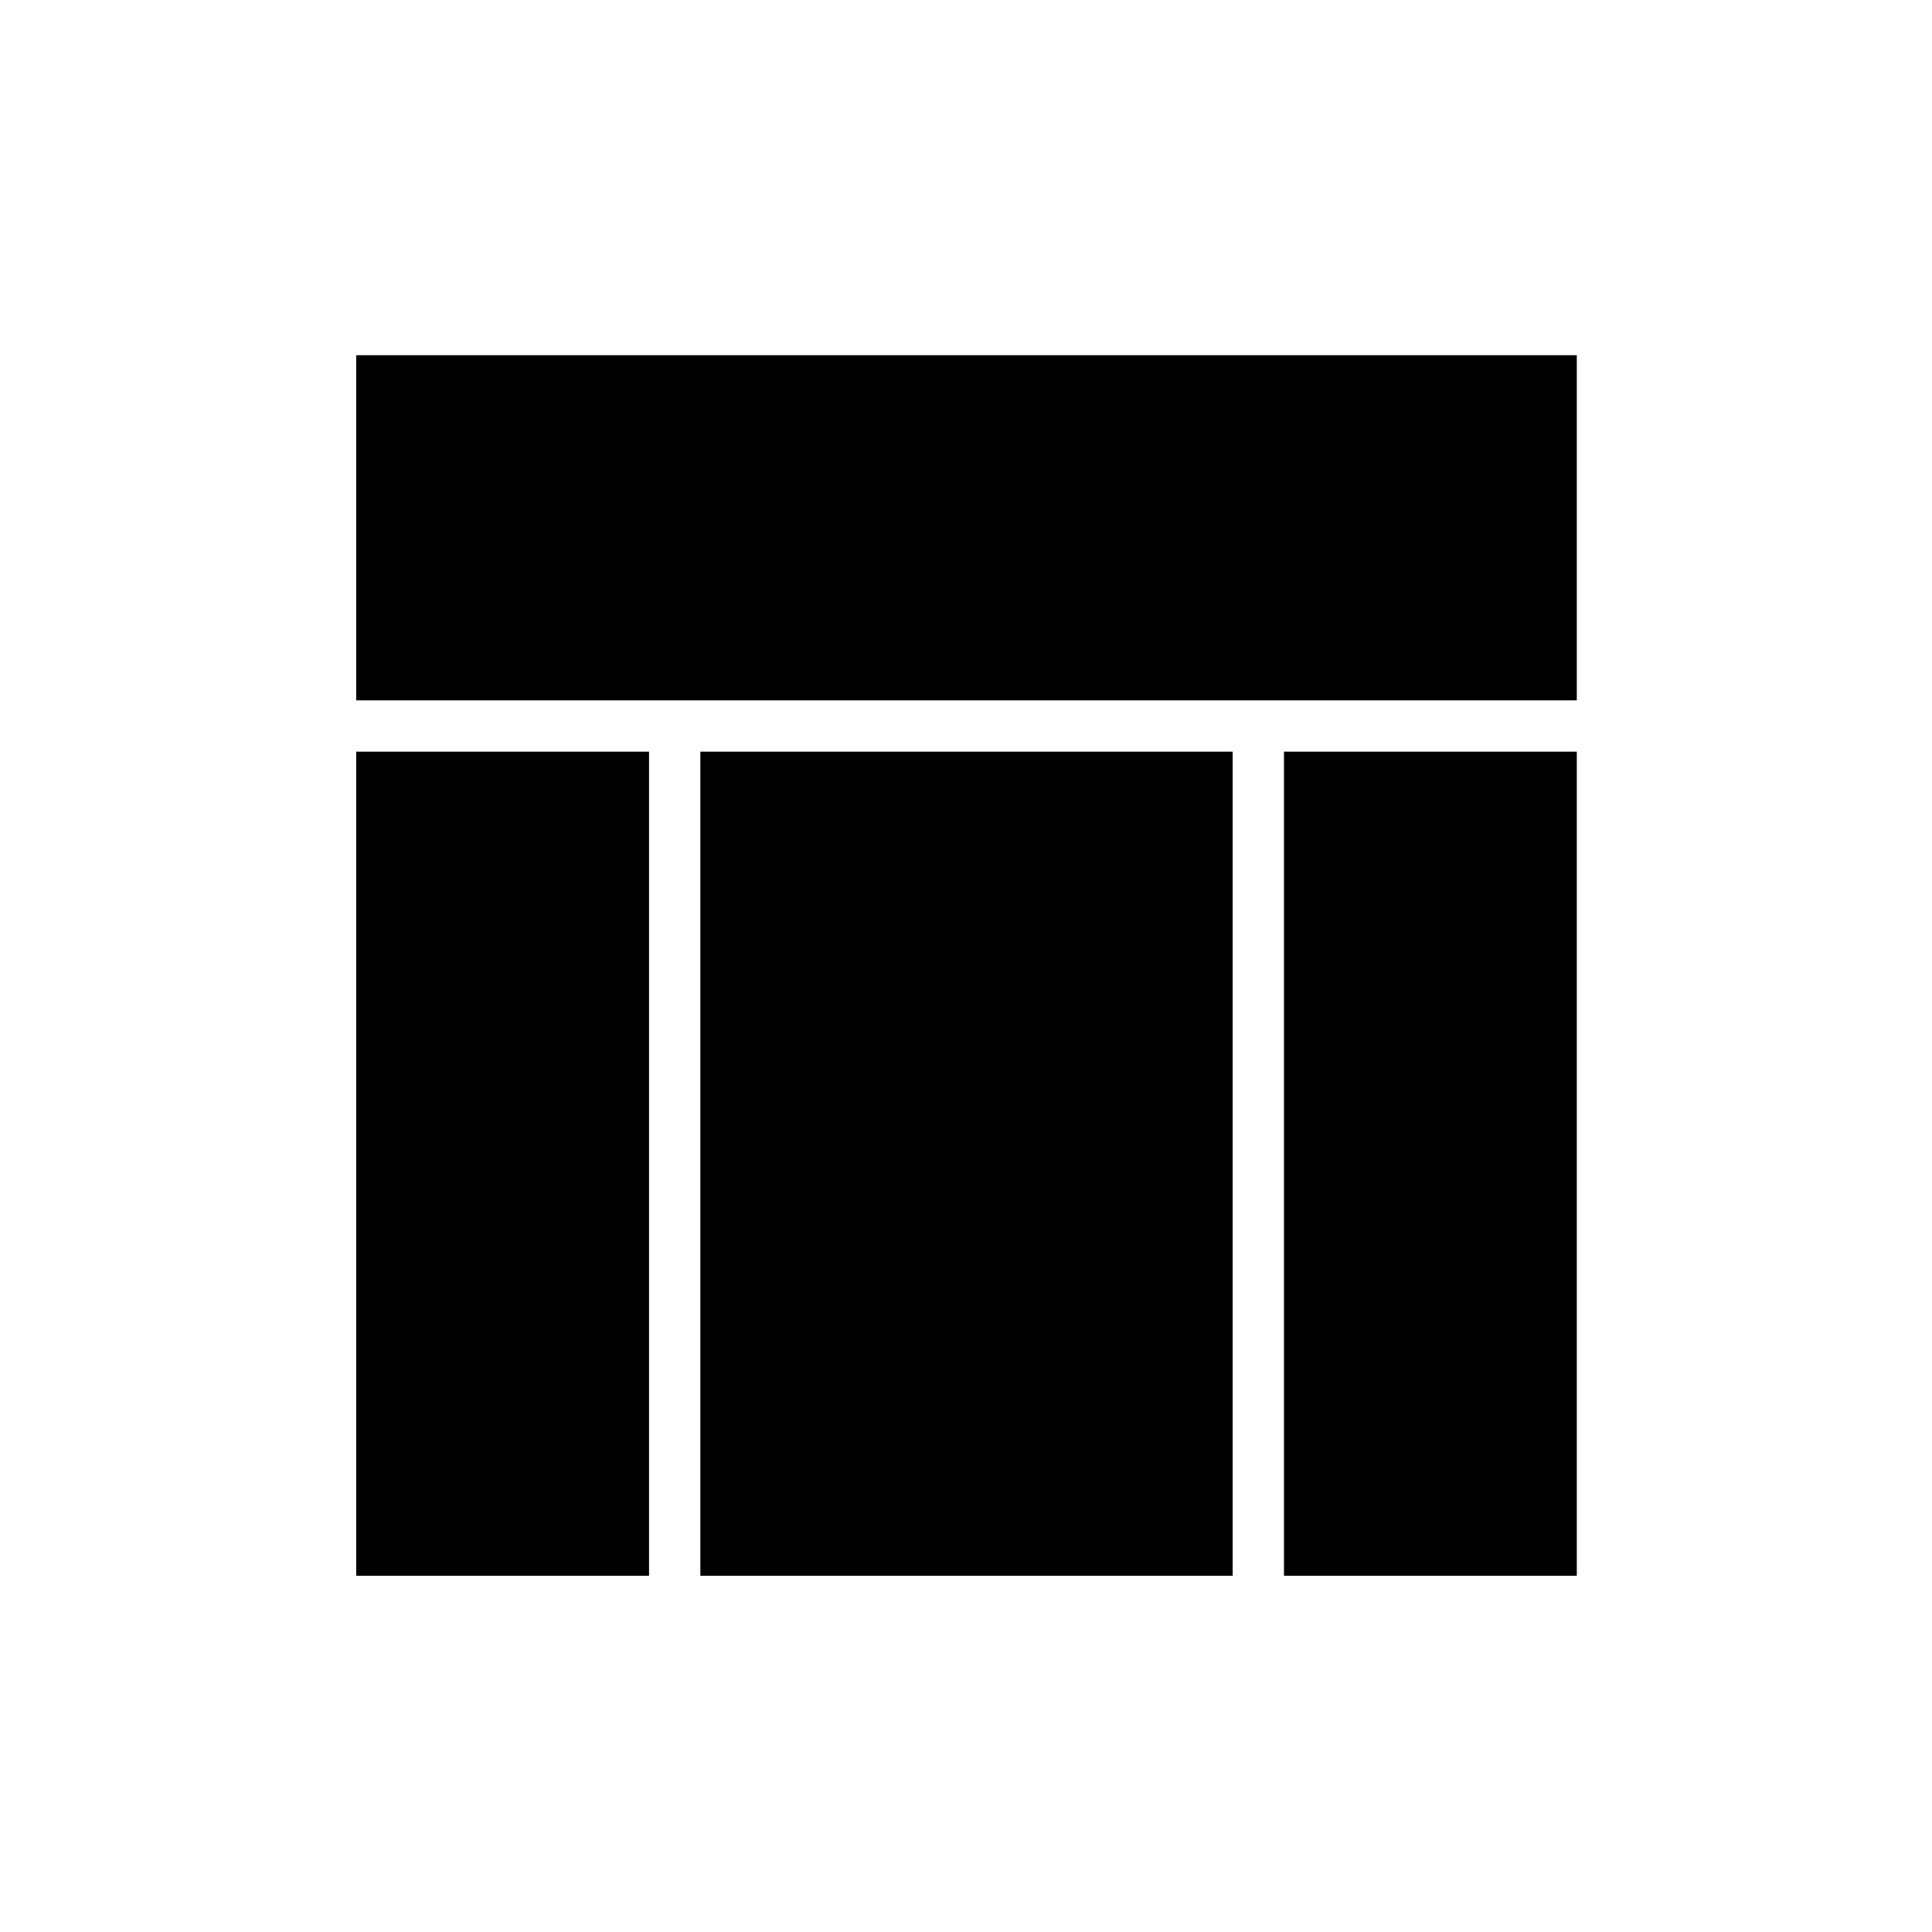 <svg xmlns="http://www.w3.org/2000/svg" height="24" viewBox="0 -960 960 960" width="24"><path d="M177-612v-171.5h606.5V-612H177Zm0 435v-409.5h145.5V-177H177Zm461 0v-409.5h145.5V-177H638Zm-290 0v-409.5h264.5V-177H348Z"/></svg>